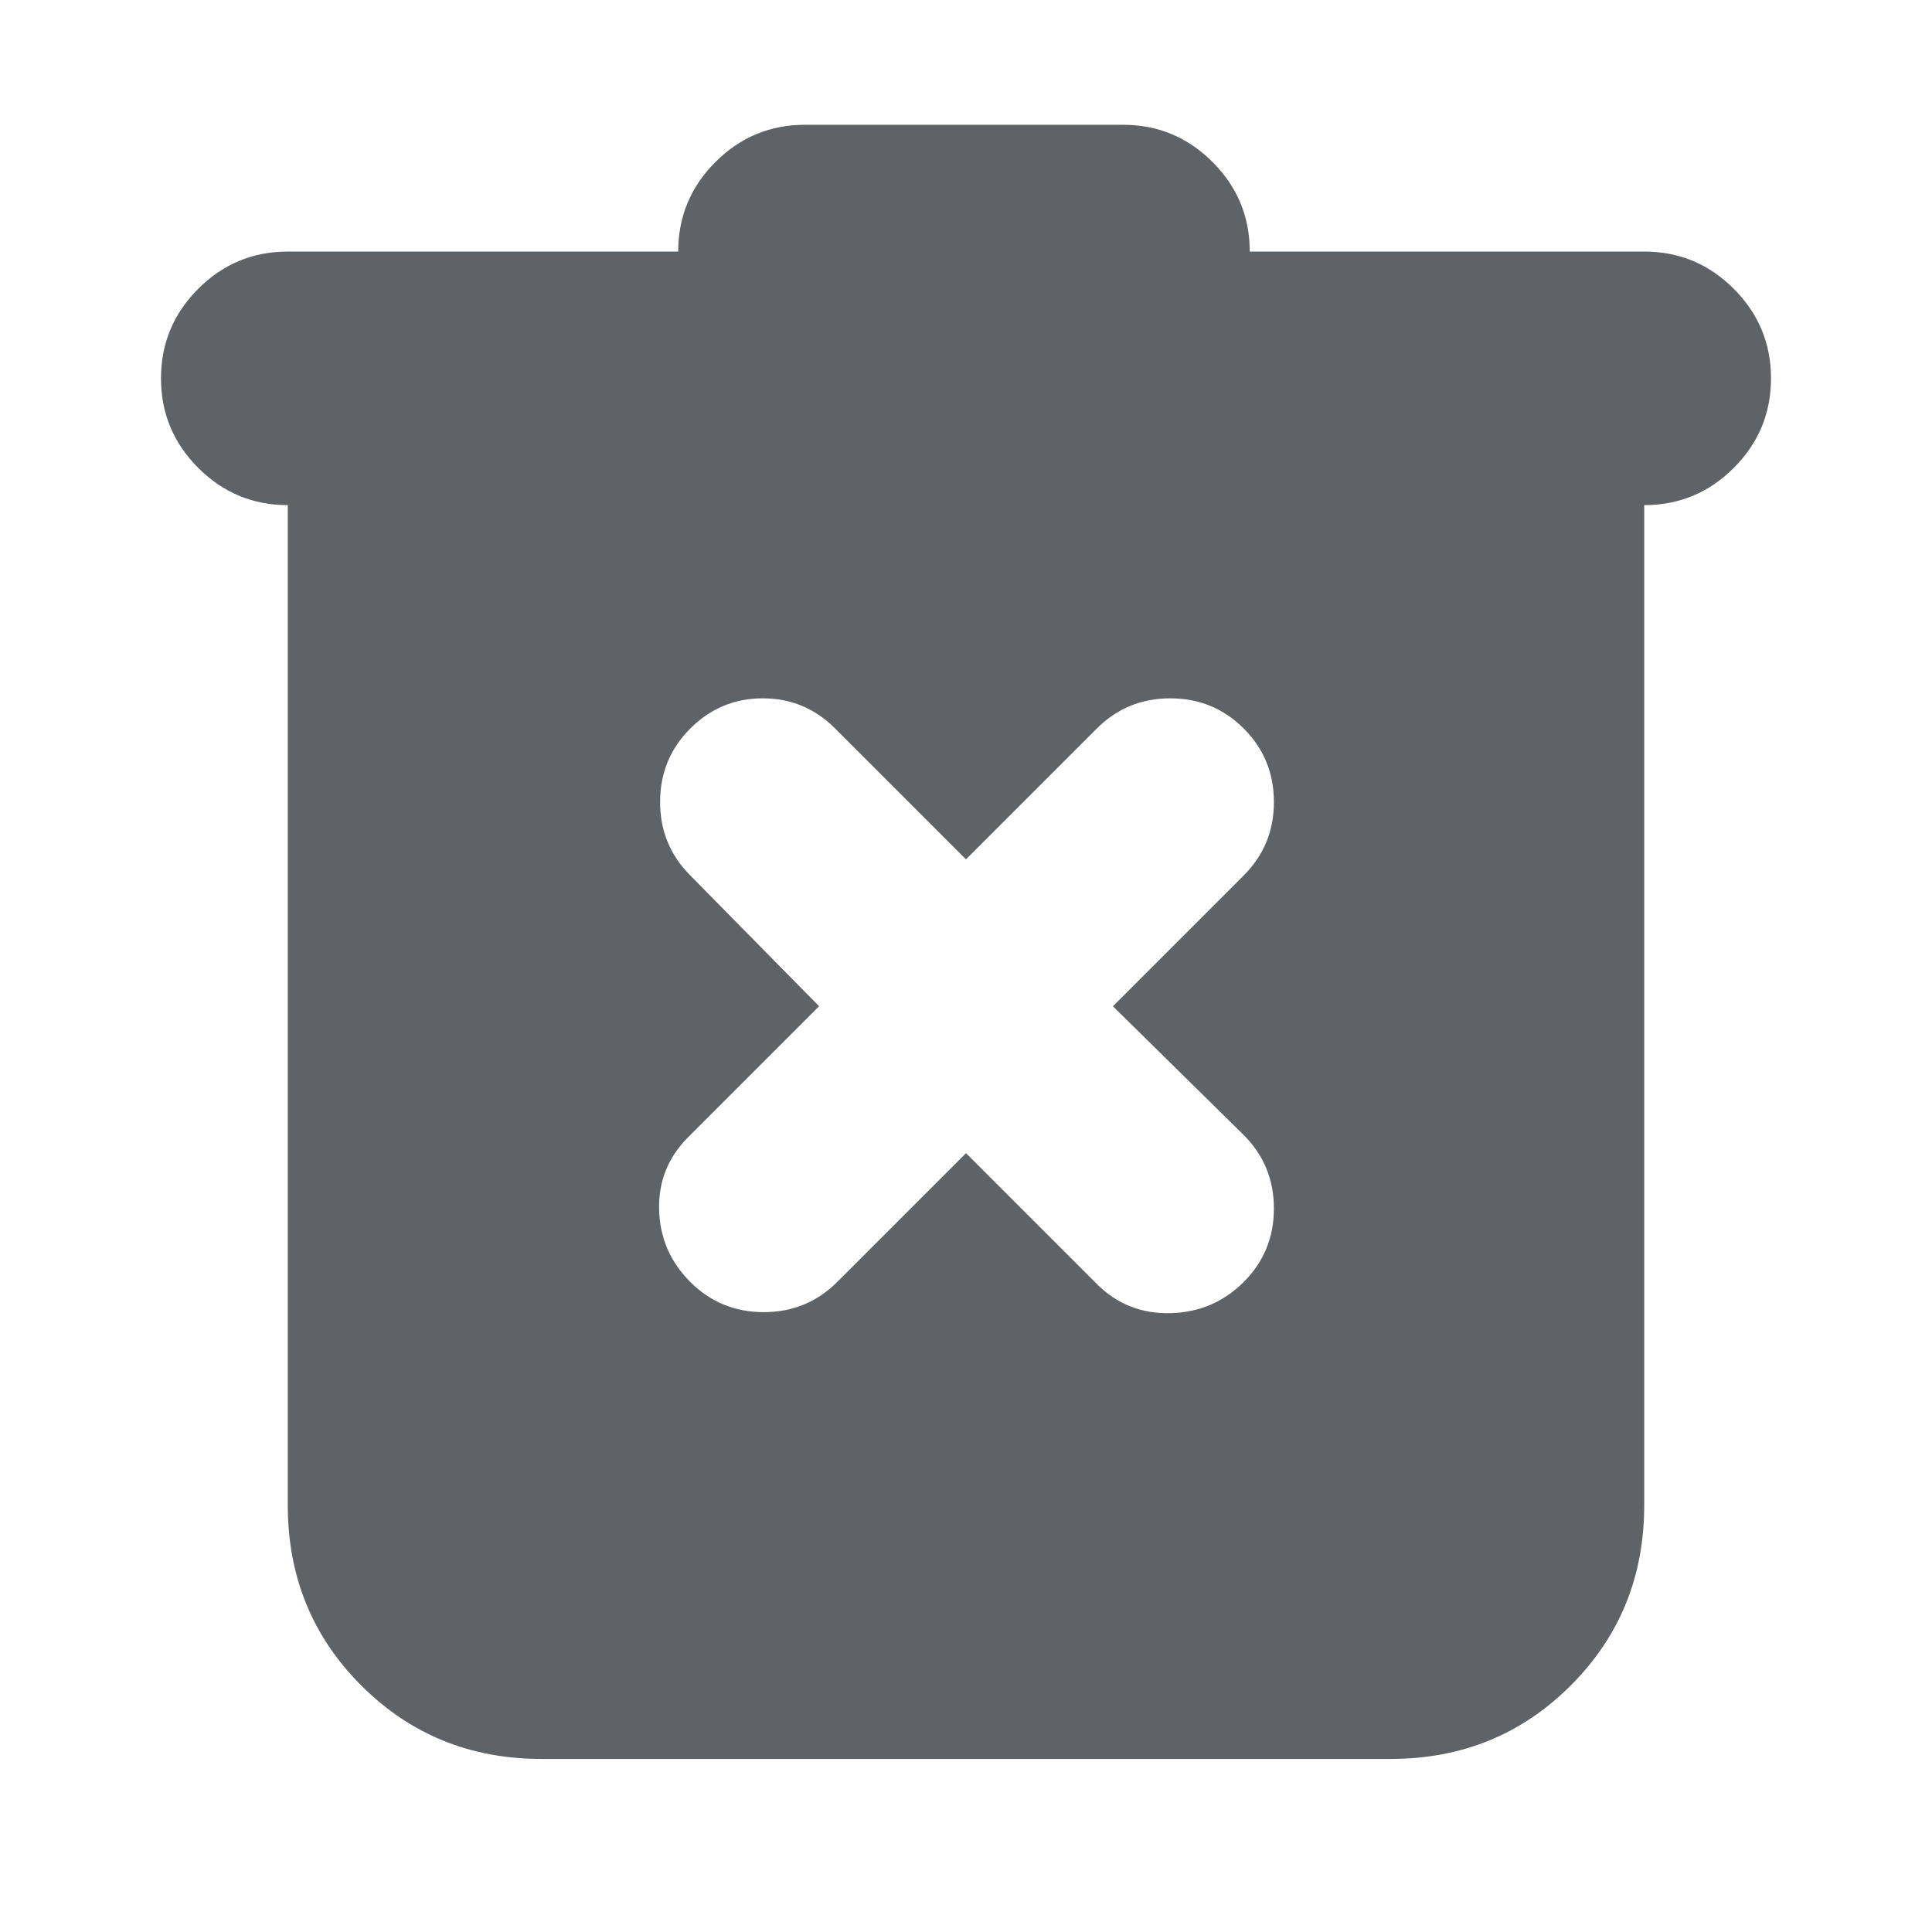 <svg xmlns="http://www.w3.org/2000/svg" height="24px" viewBox="0 -960 960 960" width="24px" fill="#5f6368"><path d="M269-86q-53 0-89.5-36.5T143-212v-497q-26 0-44.5-18.5T80-772q0-26 18.5-44.5T143-835h194q0-26 18.5-44.5T400-898h158q26 0 44.5 18.5T621-835h196q26 0 44.5 18.5T880-772q0 26-18.5 44.5T817-709v497q0 53-36.5 89.5T691-86H269Zm211-301 65 65q15 15 36.5 14.5T618-323q15-15 15-36.5T618-396l-65-64 65-65q15-15 15-36.5T618-598q-15-15-36.5-15T545-598l-65 65-65-65q-15-15-36-15t-36 15q-15 15-15 36.5t15 36.5l64 65-65 65q-15 15-14.5 36t15.5 36q15 15 36.5 15t36.5-15l64-64Z"/></svg>